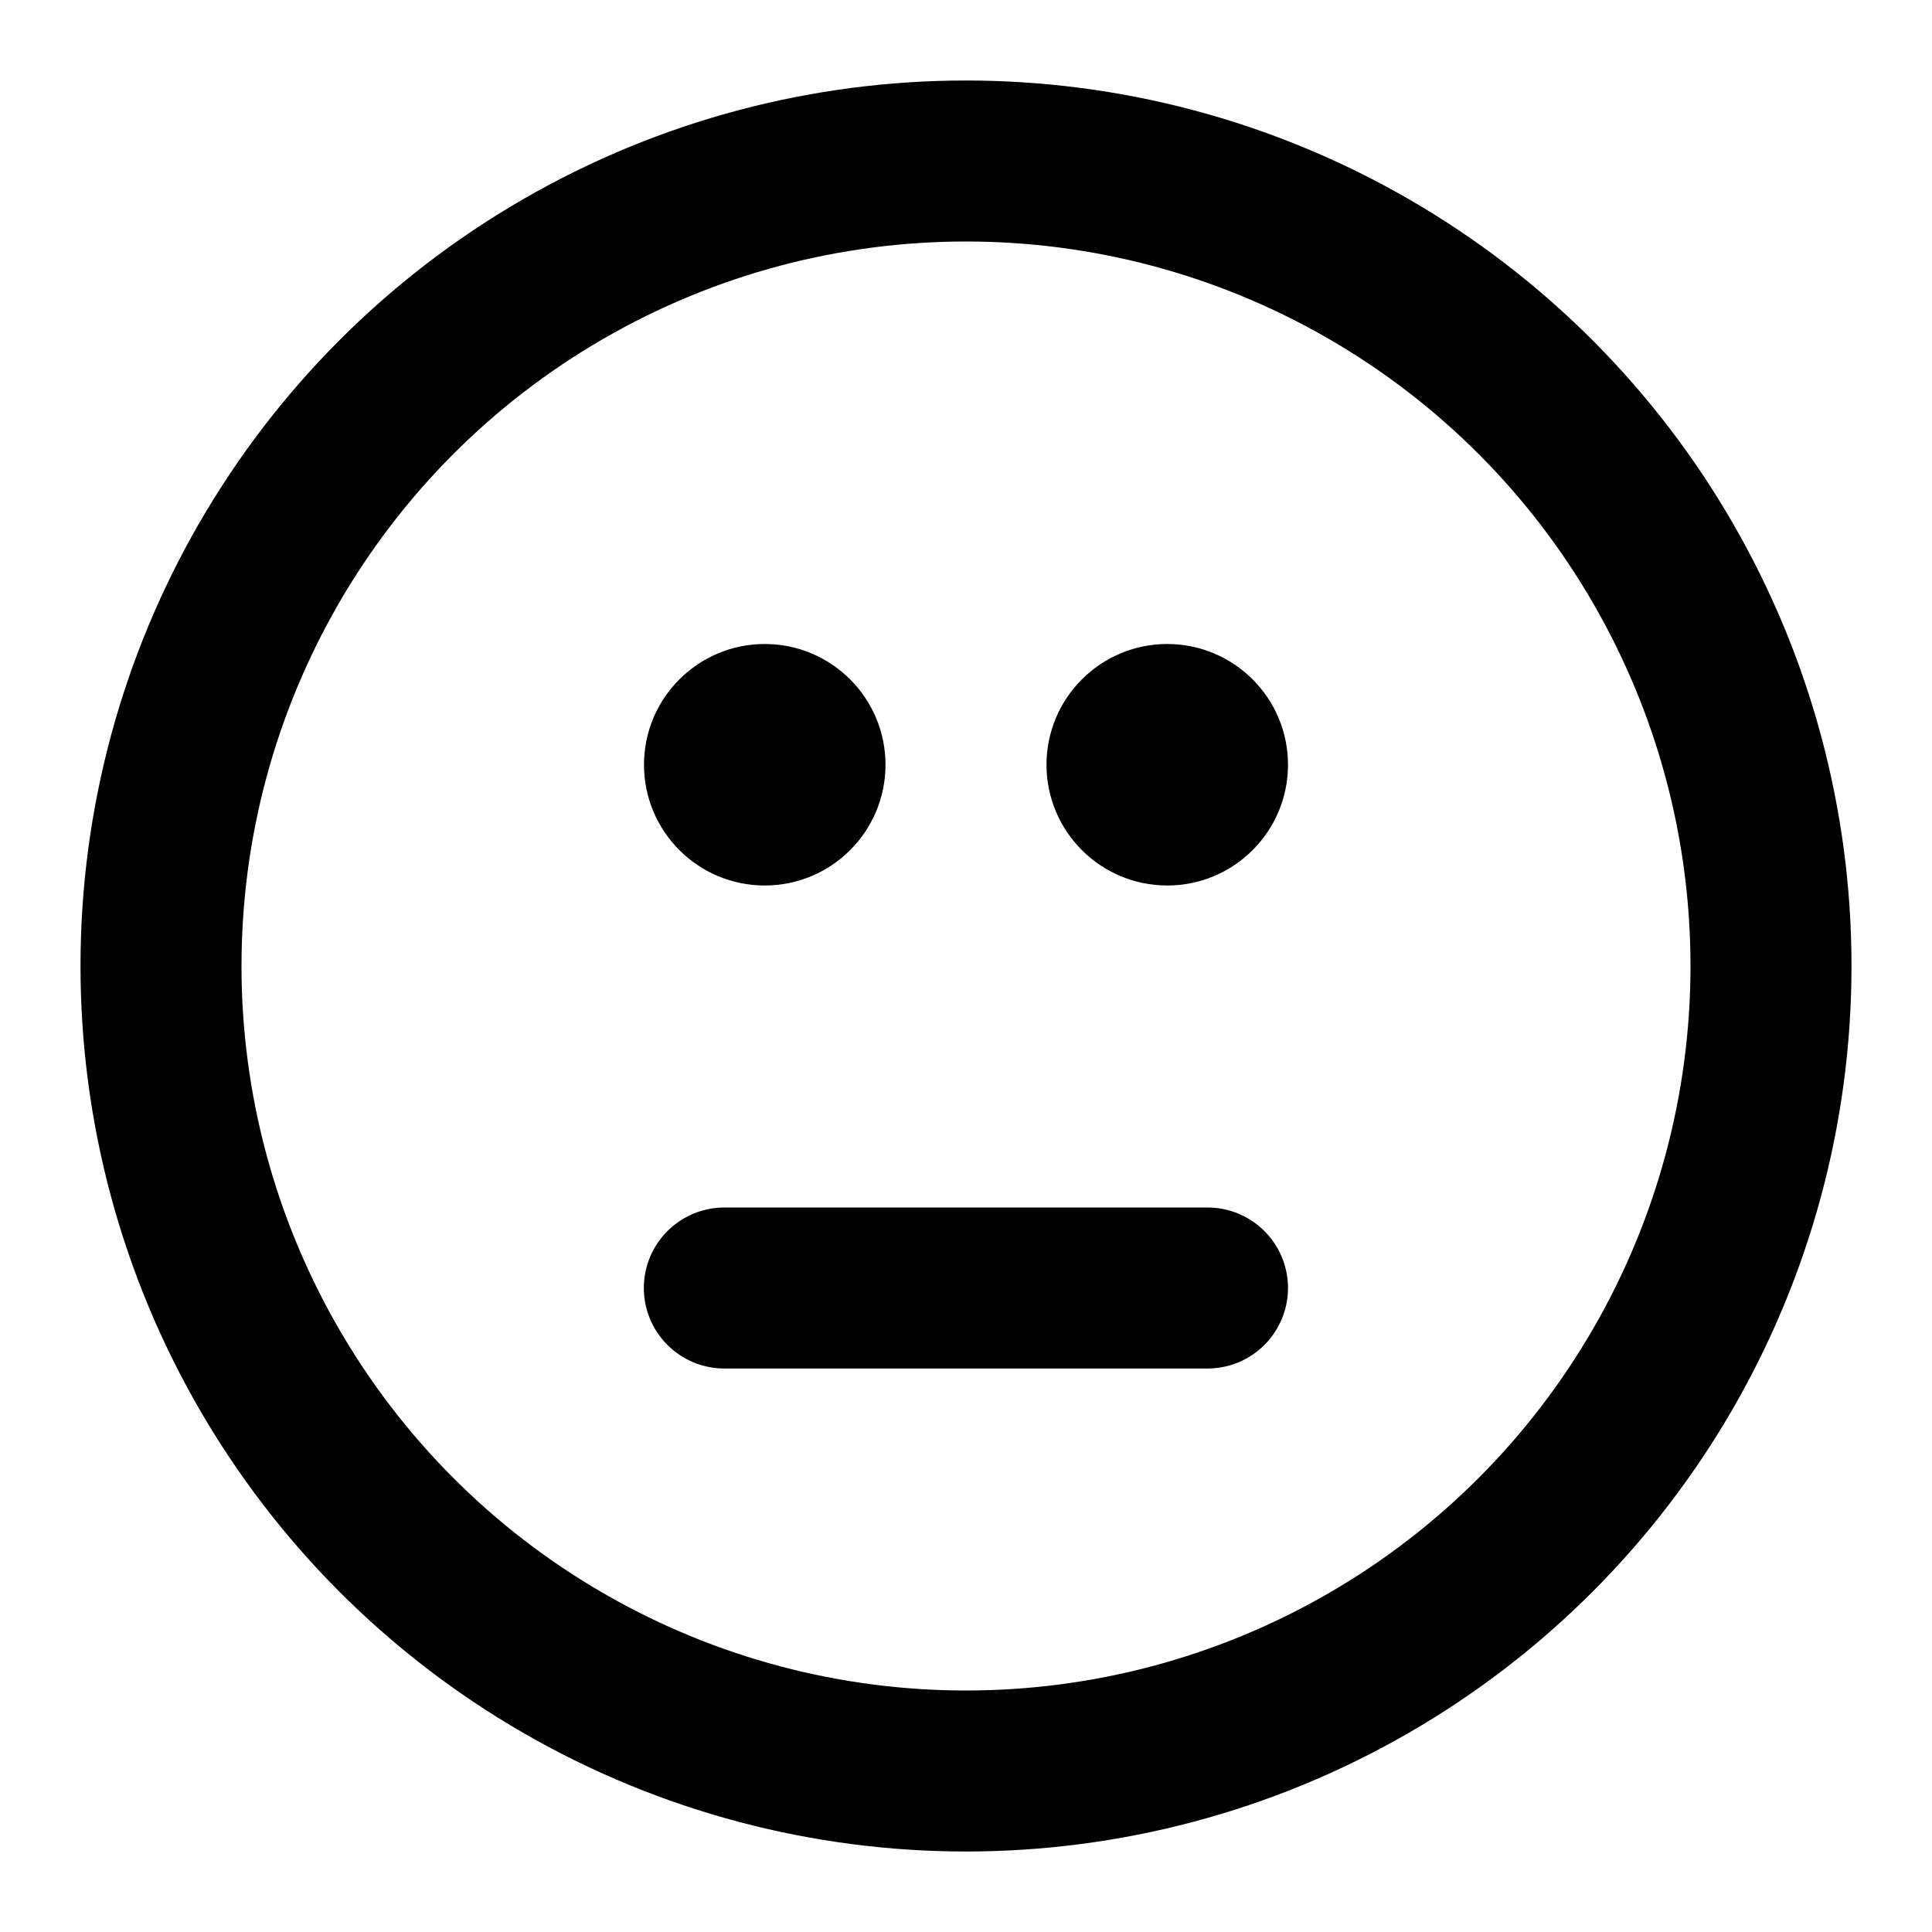<?xml version="1.0" encoding="UTF-8"?>
<svg width="24px" height="24px" viewBox="0 0 24 24" version="1.1" xmlns="http://www.w3.org/2000/svg" xmlns:xlink="http://www.w3.org/1999/xlink">
    <!-- Generator: Sketch 46.2 (44496) - http://www.bohemiancoding.com/sketch -->
    <title>icons/neutral</title>
    <desc>Created with Sketch.</desc>
    <defs></defs>
    <g id="Icons" stroke="none" stroke-width="1" fill="none" fill-rule="evenodd">
        <g id="icons/neutral">
            <g id="neutral" transform="translate(2, 2)">
                <circle id="Oval" stroke="#000000" stroke-width="2" stroke-linecap="round" stroke-linejoin="round" cx="10" cy="10" r="10"></circle>
                <path d="M6.998,14 C7.663,14 8.663,14 9.999,14 C11.334,14 12.335,14 13,14" id="Shape" stroke="#000000" stroke-width="2" stroke-linecap="round" stroke-linejoin="round"></path>
                <path d="M7.5,9 C8.328,9 9,8.328 9,7.5 C9,6.672 8.328,6 7.5,6 C6.672,6 6,6.672 6,7.5 C6,8.328 6.672,9 7.5,9 L7.5,9 Z" id="Path" fill="#000000"></path>
                <path d="M12.5,9 C13.328,9 14,8.328 14,7.5 C14,6.672 13.328,6 12.5,6 C11.672,6 11,6.672 11,7.5 C11,8.328 11.672,9 12.5,9 L12.5,9 Z" id="Path" fill="#000000"></path>
            </g>
        </g>
    </g>
</svg>